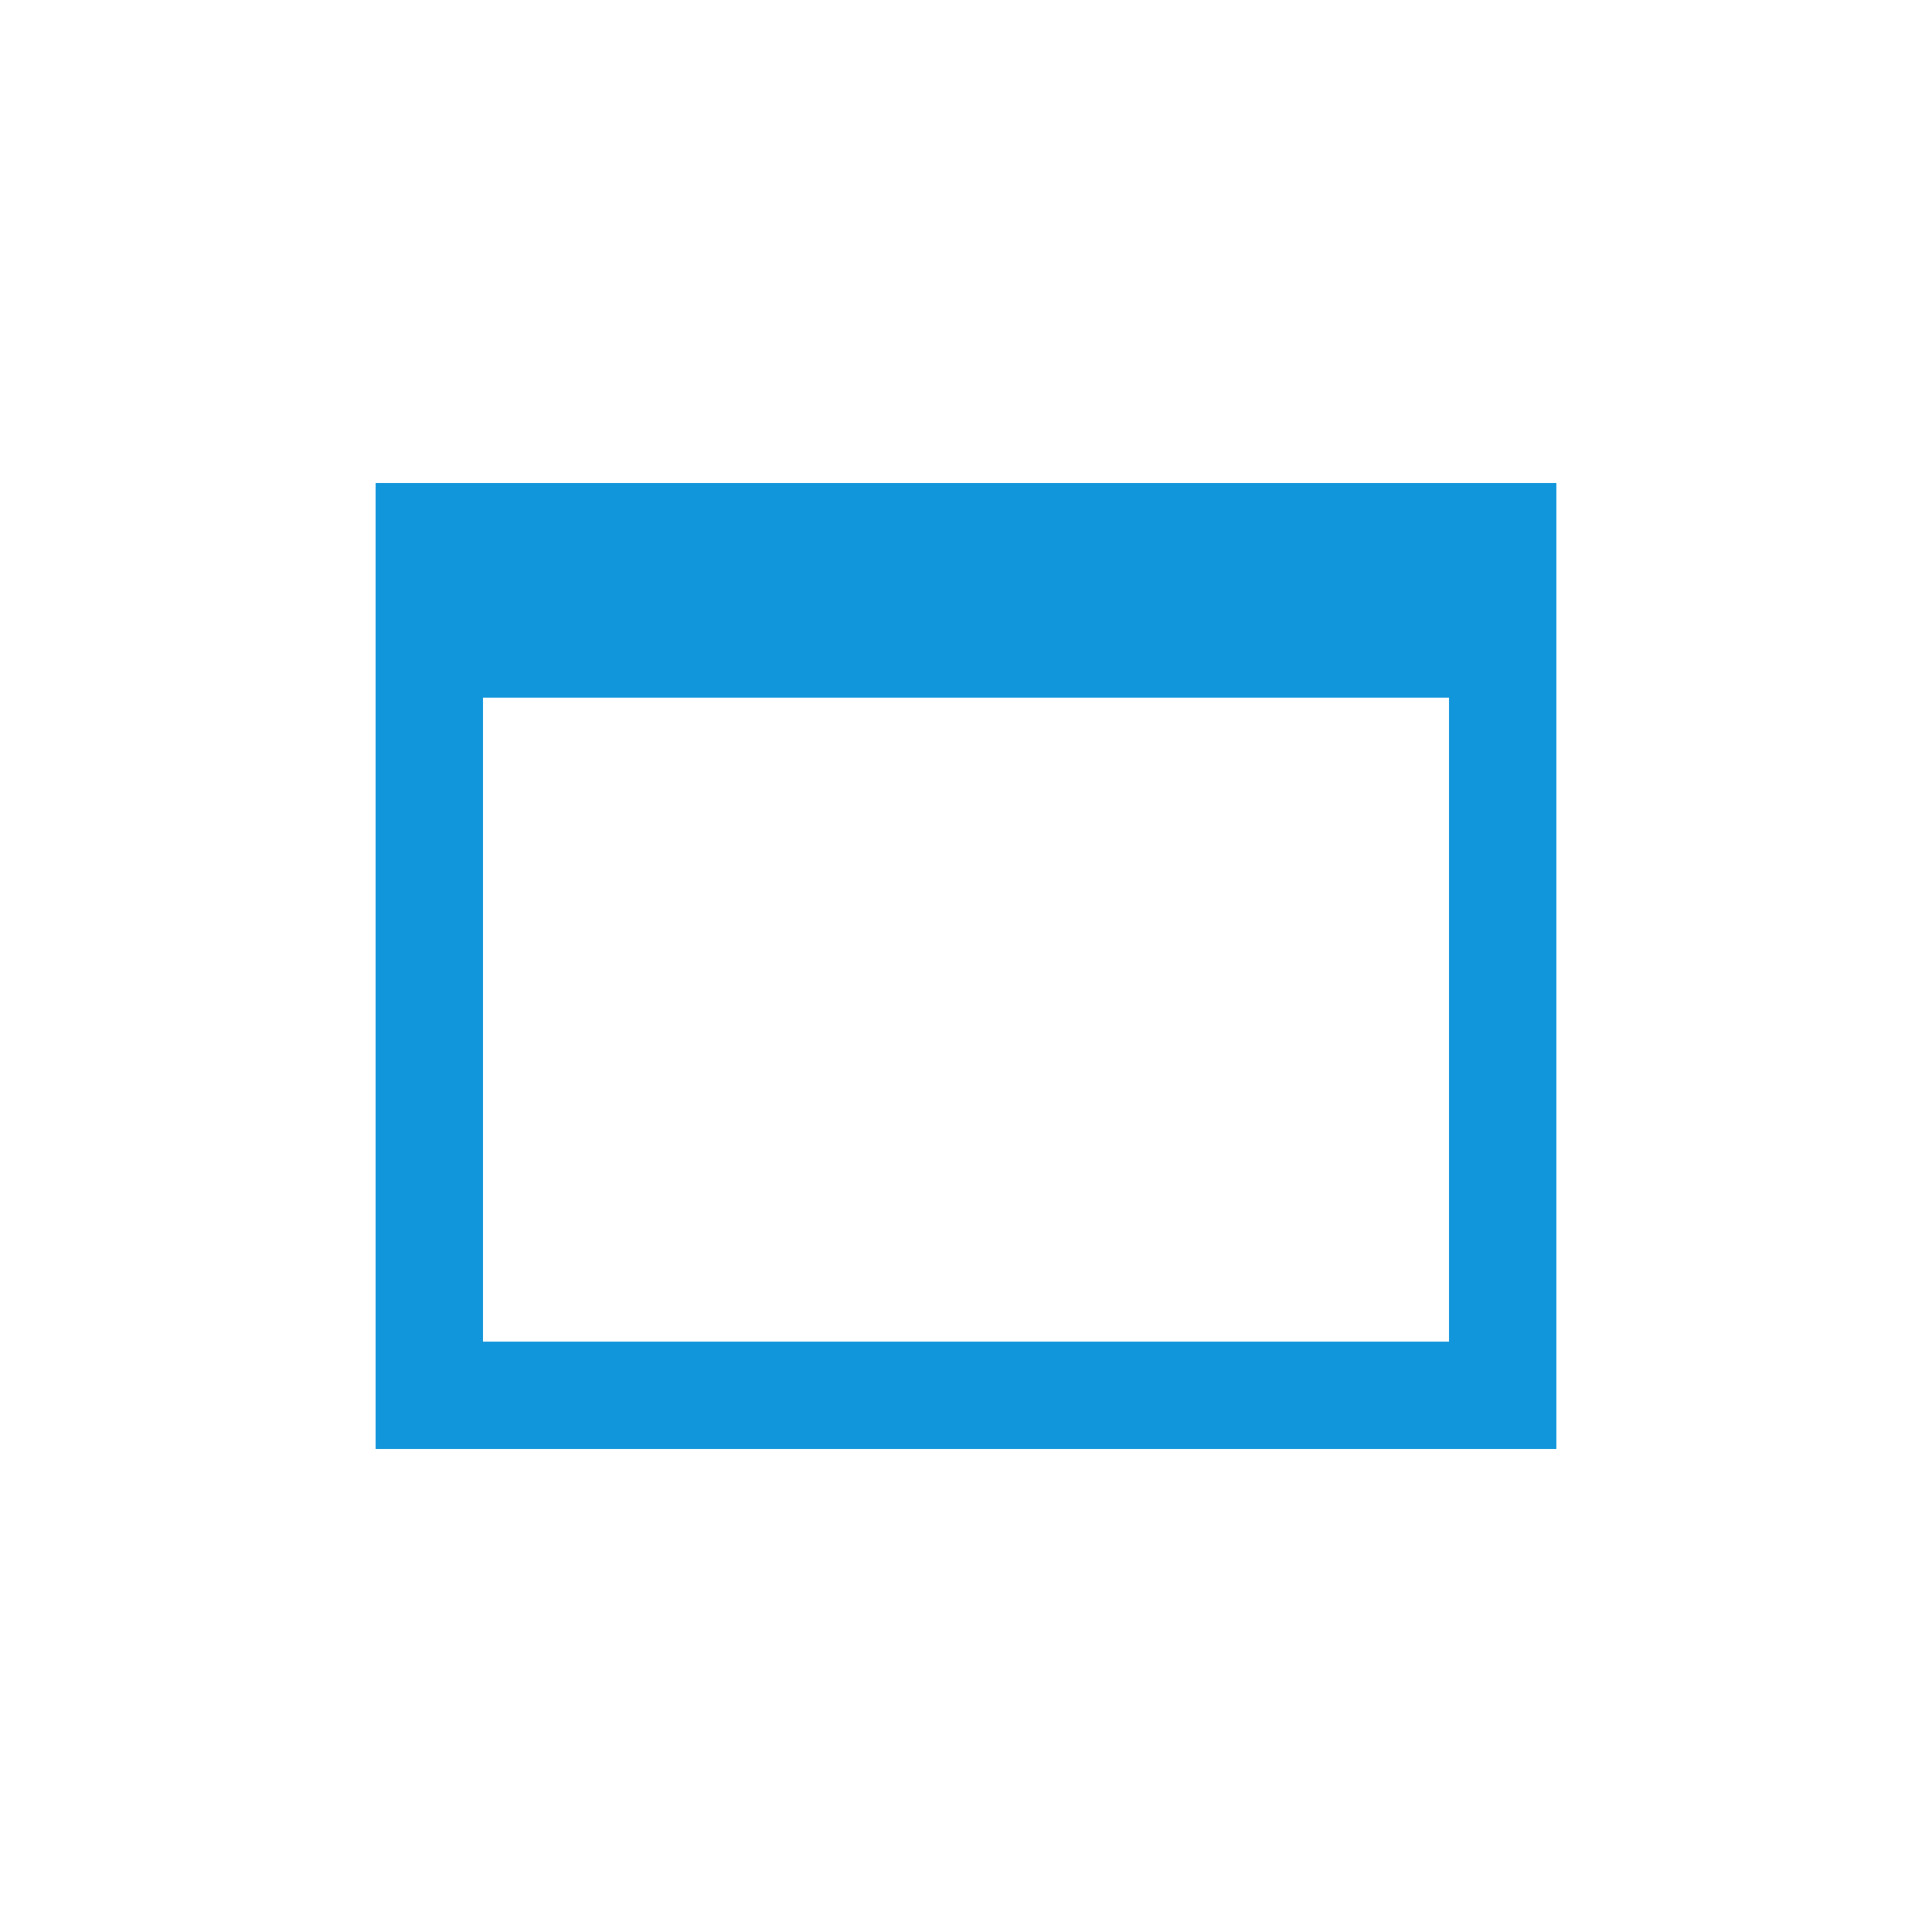 <svg t="1691998196223" class="icon" viewBox="0 0 1024 1024" version="1.1" xmlns="http://www.w3.org/2000/svg" p-id="8967" width="32" height="32"><path d="M199.111 256v512h625.778v-512z m56.889 455.111v-341.333h512v341.333z" p-id="8968" fill="#1296DB"></path></svg>